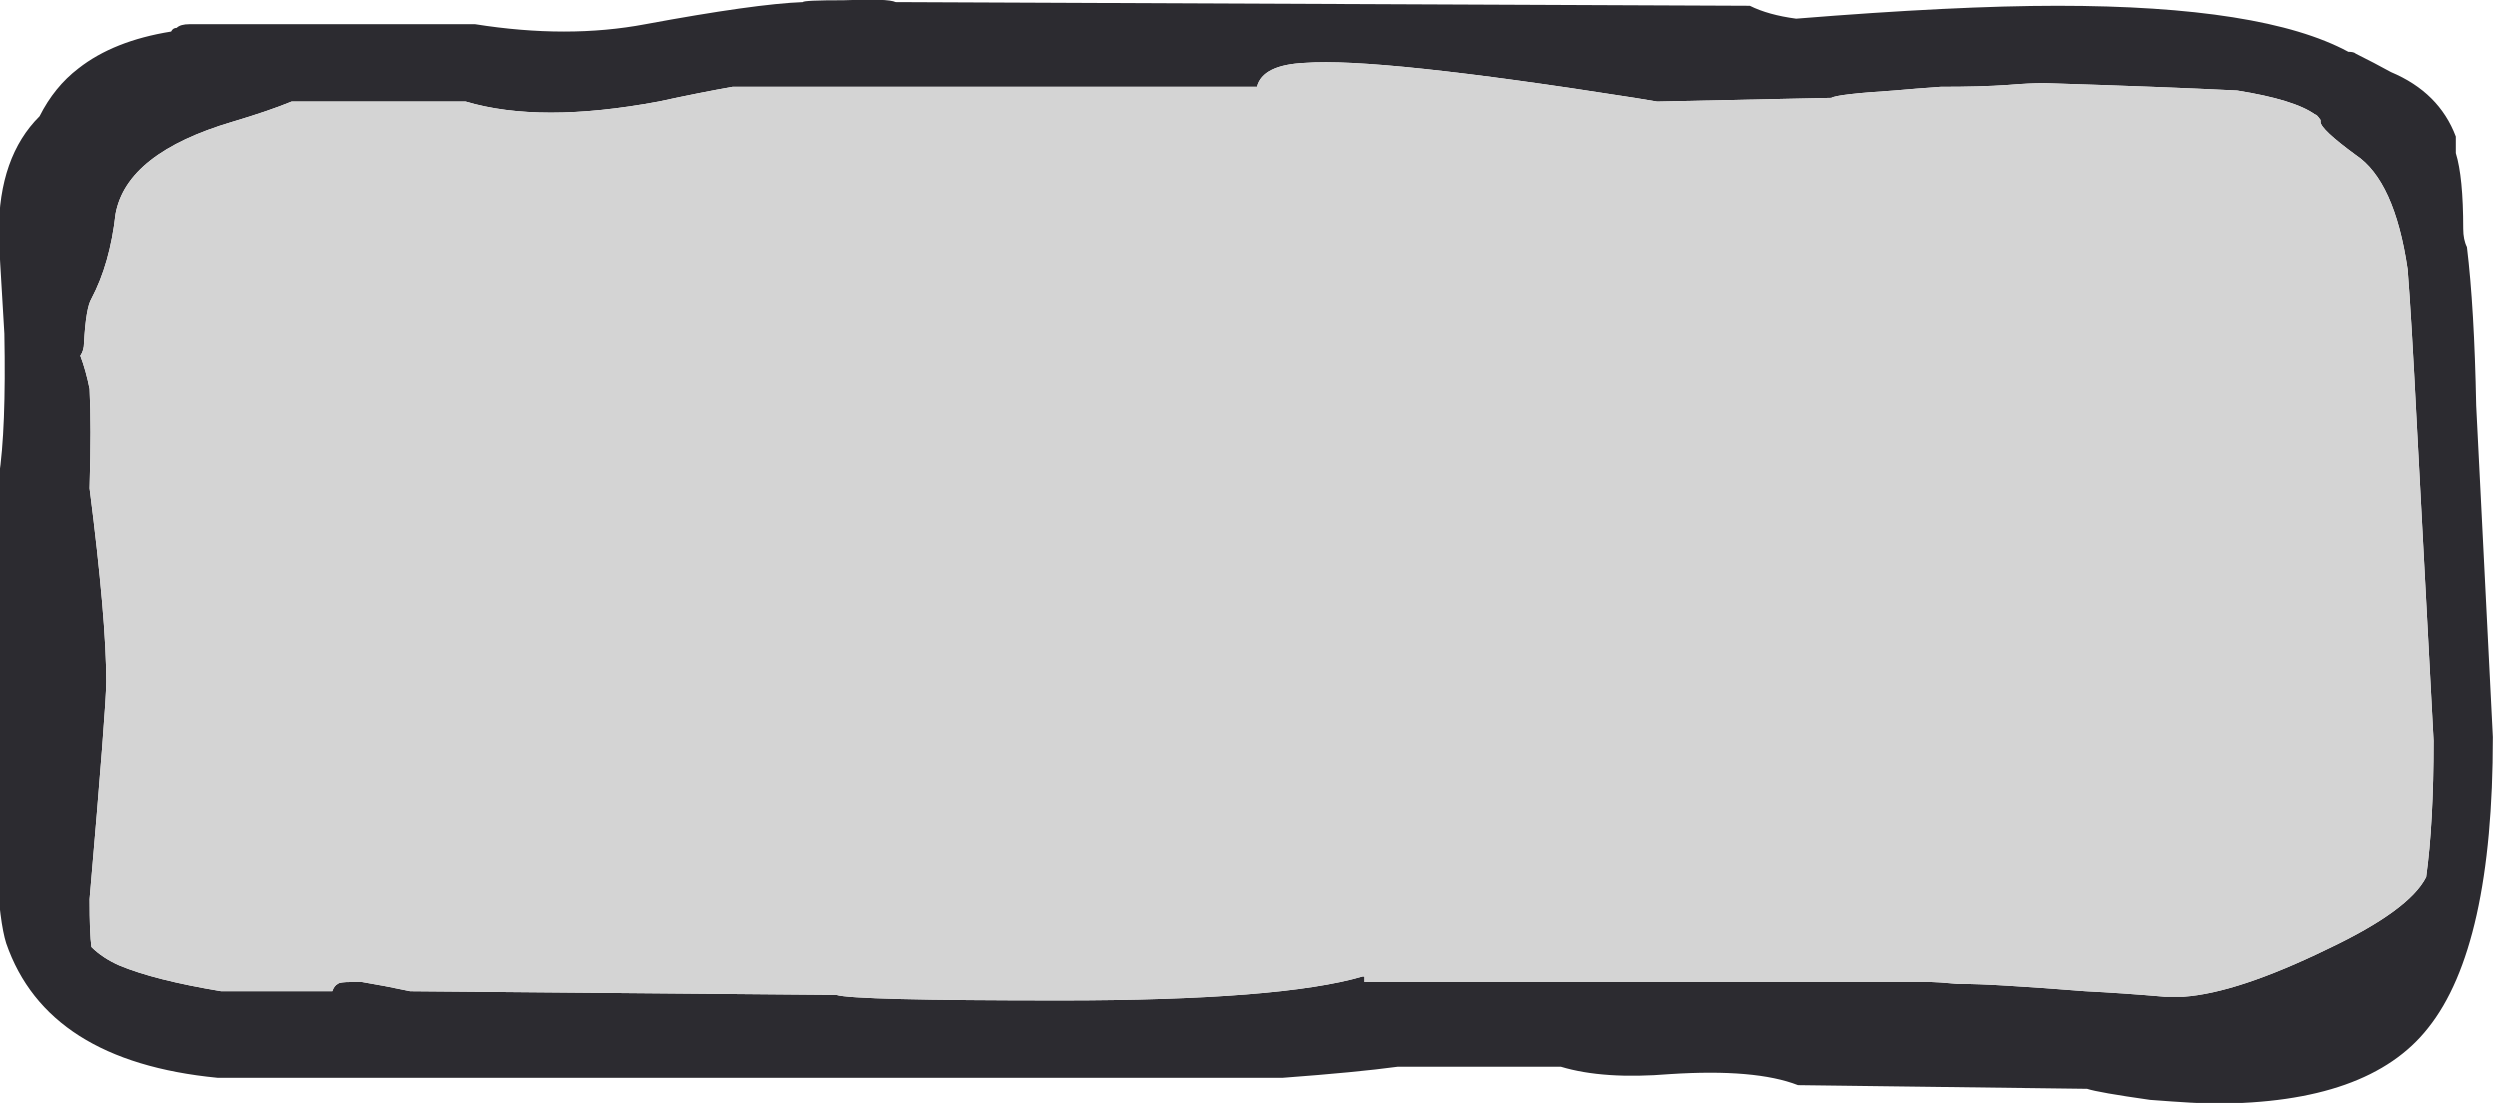 
<svg xmlns="http://www.w3.org/2000/svg" version="1.1" xmlns:xlink="http://www.w3.org/1999/xlink" preserveAspectRatio="none" x="0px" y="0px" width="68px" height="30px" viewBox="0 0 68 30">
<defs>
<g id="Layer0_0_FILL">
<path fill="#2C2B30" stroke="none" d="
M 1306.3 85.2
Q 1306.2 85 1306.2 84.7 1306.2 83.3 1306 82.65
L 1306 82.2
Q 1305.55 81 1304.25 80.45 1303.8 80.2 1303.3 79.95 1303.25 79.9 1303.1 79.9 1300.8 78.65 1295.25 78.65 1292.5 78.65 1288.2 79 1287.45 78.9 1286.95 78.65
L 1263.9 78.55
Q 1263.7 78.45 1262.5 78.5 1261.4 78.5 1261.4 78.55 1260.1 78.6 1257.15 79.15 1255.05 79.55 1252.55 79.15
L 1245.8 79.15
Q 1245.55 79.15 1245.25 79.15 1245.1 79.15 1244.85 79.15 1244.6 79.15 1244.5 79.25 1244.4 79.25 1244.35 79.35 1242.8 79.6 1241.85 80.35 1241.2 80.85 1240.8 81.65 1239.7 82.75 1239.7 84.8 1239.7 85.1 1239.85 87.55 1239.9 90.15 1239.7 91.45 1239.55 93.75 1239.55 98.15 1239.55 103 1239.9 104.1 1241 107.3 1245.6 107.75
L 1274.35 107.75
Q 1276.35 107.6 1277.45 107.45
L 1281.85 107.45
Q 1283 107.8 1284.8 107.65 1287.1 107.5 1288.25 107.95
L 1296.05 108.05
Q 1296.35 108.15 1297.75 108.35 1299.05 108.45 1299.5 108.45 1303.65 108.45 1305.25 106.4 1307 104.2 1307 98.5
L 1306.55 89.5
Q 1306.5 86.85 1306.3 85.2
M 1303.3 82.7
Q 1304.35 83.4 1304.7 85.8 1304.8 87.05 1304.95 90.05
L 1305.4 98.6
Q 1305.4 100.85 1305.2 102.3 1304.75 103.2 1302.55 104.25 1300.1 105.45 1298.65 105.55
L 1298.15 105.55
Q 1297 105.45 1296 105.4 1294.75 105.3 1293.9 105.25 1293.1 105.2 1292.55 105.2 1292 105.15 1291.85 105.15
L 1276.55 105.15 1276.55 105 1276.5 105
Q 1274.3 105.65 1268.35 105.65 1262.75 105.65 1262.3 105.5
L 1250.8 105.4
Q 1250.1 105.25 1249.5 105.15 1249.35 105.15 1249.2 105.15 1248.9 105.15 1248.85 105.2 1248.75 105.25 1248.7 105.4
L 1245.7 105.4
Q 1243.9 105.1 1242.95 104.7 1242.5 104.5 1242.2 104.2 1242.15 103.85 1242.15 102.9 1242.6 97.65 1242.6 97 1242.6 95.3 1242.15 91.75 1242.2 90.05 1242.15 89.05 1242.05 88.55 1241.9 88.15 1242 88 1242 87.8 1242.05 86.85 1242.2 86.6 1242.7 85.65 1242.85 84.3 1243.15 82.65 1246 81.8 1247 81.5 1247.6 81.25
L 1252.3 81.25
Q 1254.3 81.85 1257.5 81.25 1258.65 81 1259.5 80.85
L 1273.65 80.85
Q 1273.8 80.25 1274.95 80.2 1276.9 80.05 1283.85 81.15 1284.15 81.2 1284.45 81.25
L 1289.15 81.15
Q 1289.3 81.05 1290.85 80.95 1291.4 80.9 1292.1 80.85 1293.2 80.85 1293.9 80.8 1294.5 80.75 1294.9 80.75 1298.1 80.85 1300.1 80.95 1301.65 81.2 1302.2 81.6 1302.25 81.6 1302.35 81.75
L 1302.35 81.8
Q 1302.35 82 1303.3 82.7 Z"/>

<path fill="#D4D4D4" stroke="none" d="
M 1304.7 85.8
Q 1304.35 83.4 1303.3 82.7 1302.35 82 1302.35 81.8
L 1302.35 81.75
Q 1302.25 81.6 1302.2 81.6 1301.65 81.2 1300.1 80.95 1298.1 80.85 1294.9 80.75 1294.5 80.75 1293.9 80.8 1293.2 80.85 1292.1 80.85 1291.4 80.9 1290.85 80.95 1289.3 81.05 1289.15 81.15
L 1284.45 81.25
Q 1284.15 81.2 1283.85 81.15 1276.9 80.05 1274.95 80.2 1273.8 80.25 1273.65 80.85
L 1259.5 80.85
Q 1258.65 81 1257.5 81.25 1254.3 81.85 1252.3 81.25
L 1247.6 81.25
Q 1247 81.5 1246 81.8 1243.15 82.65 1242.85 84.3 1242.7 85.65 1242.2 86.6 1242.05 86.85 1242 87.8 1242 88 1241.9 88.15 1242.05 88.55 1242.15 89.05 1242.2 90.05 1242.15 91.75 1242.6 95.3 1242.6 97 1242.6 97.65 1242.15 102.9 1242.15 103.85 1242.2 104.2 1242.5 104.5 1242.95 104.7 1243.9 105.1 1245.7 105.4
L 1248.7 105.4
Q 1248.75 105.25 1248.85 105.2 1248.9 105.15 1249.2 105.15 1249.35 105.15 1249.5 105.15 1250.1 105.25 1250.8 105.4
L 1262.3 105.5
Q 1262.75 105.65 1268.35 105.65 1274.3 105.65 1276.5 105
L 1276.55 105 1276.55 105.15 1291.85 105.15
Q 1292 105.15 1292.55 105.2 1293.1 105.2 1293.9 105.25 1294.75 105.3 1296 105.4 1297 105.45 1298.15 105.55
L 1298.65 105.55
Q 1300.1 105.45 1302.55 104.25 1304.75 103.2 1305.2 102.3 1305.4 100.85 1305.4 98.6
L 1304.95 90.05
Q 1304.8 87.05 1304.7 85.8 Z"/>
</g>
</defs>

<g transform="matrix( 1.008, 0, 0, 1.002, -1249.65,-78.65) ">
<use xlink:href="#Layer0_0_FILL"/>
</g>
</svg>
